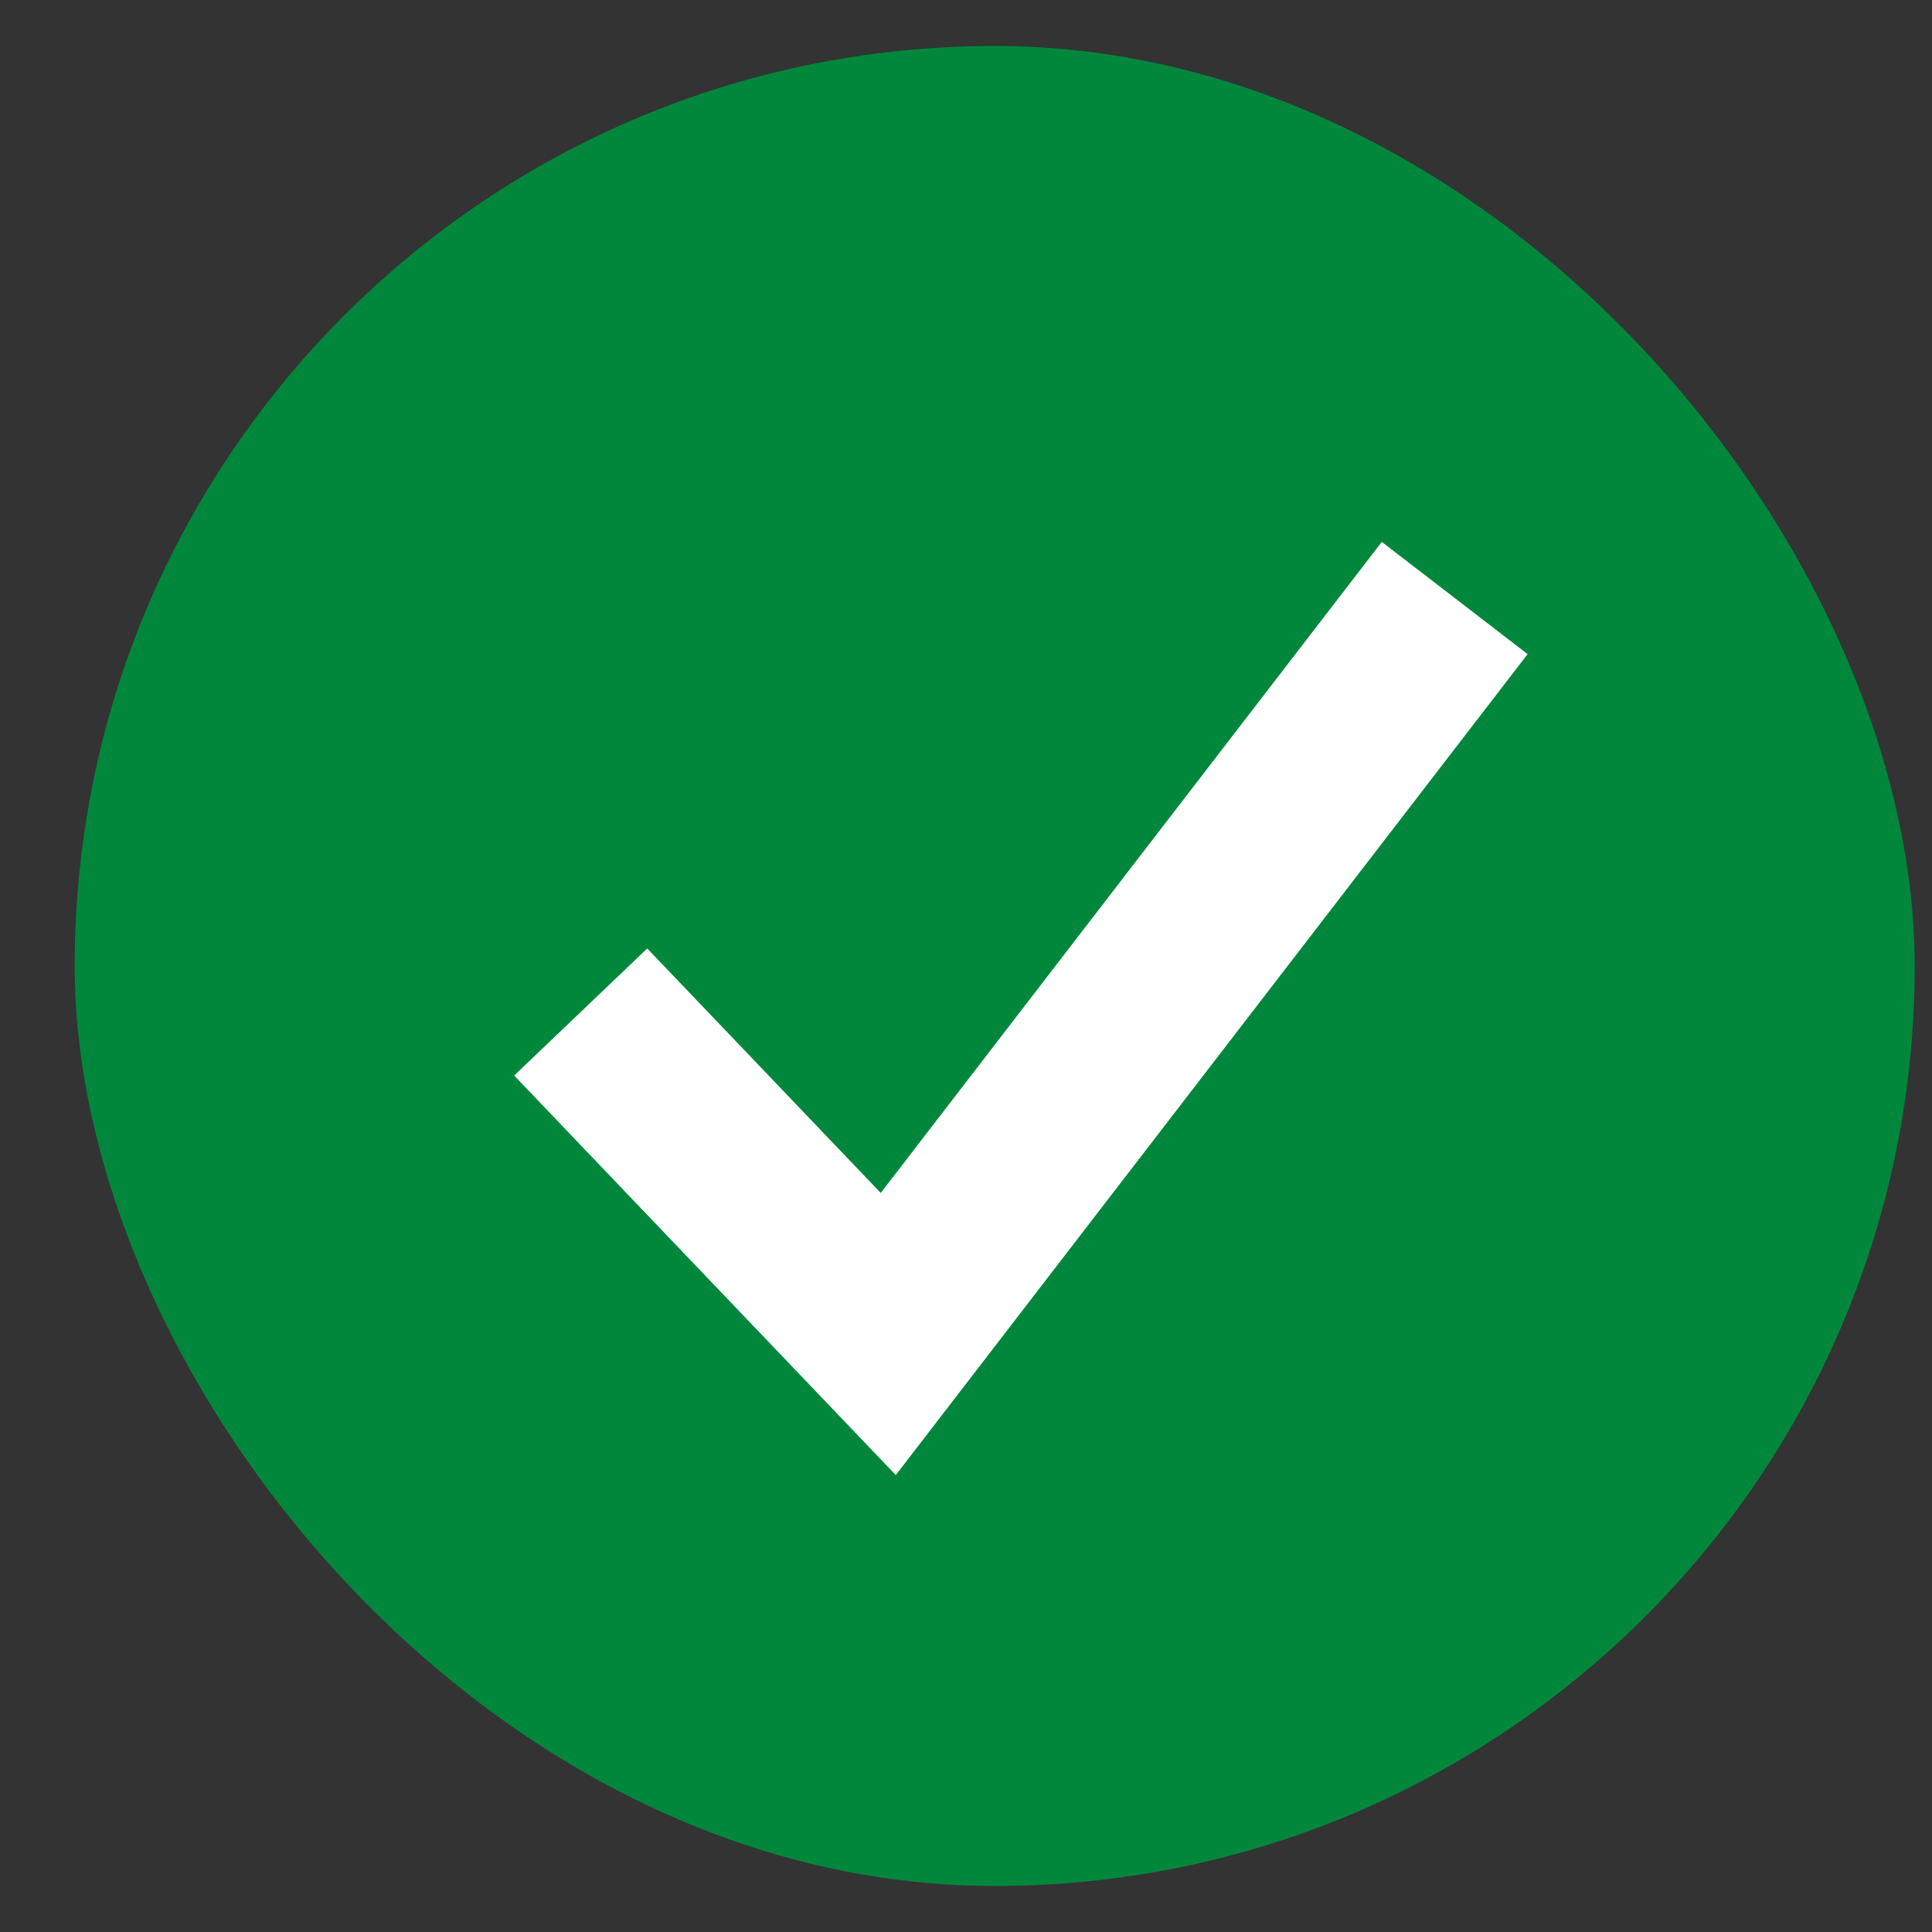 <svg width="21" height="21" viewBox="0 0 21 21" fill="none" xmlns="http://www.w3.org/2000/svg">
<rect x="0" y="0" width="21" height="21" fill="#333333" stroke="none"/>
<rect x="0.812" y="0.5" width="20" height="20" rx="10" fill="#00873C"/>
<path d="M6.312 11L9.655 14.5L15.812 6.5" stroke="white" stroke-width="2" stroke-miterlimit="10"/>
</svg>
